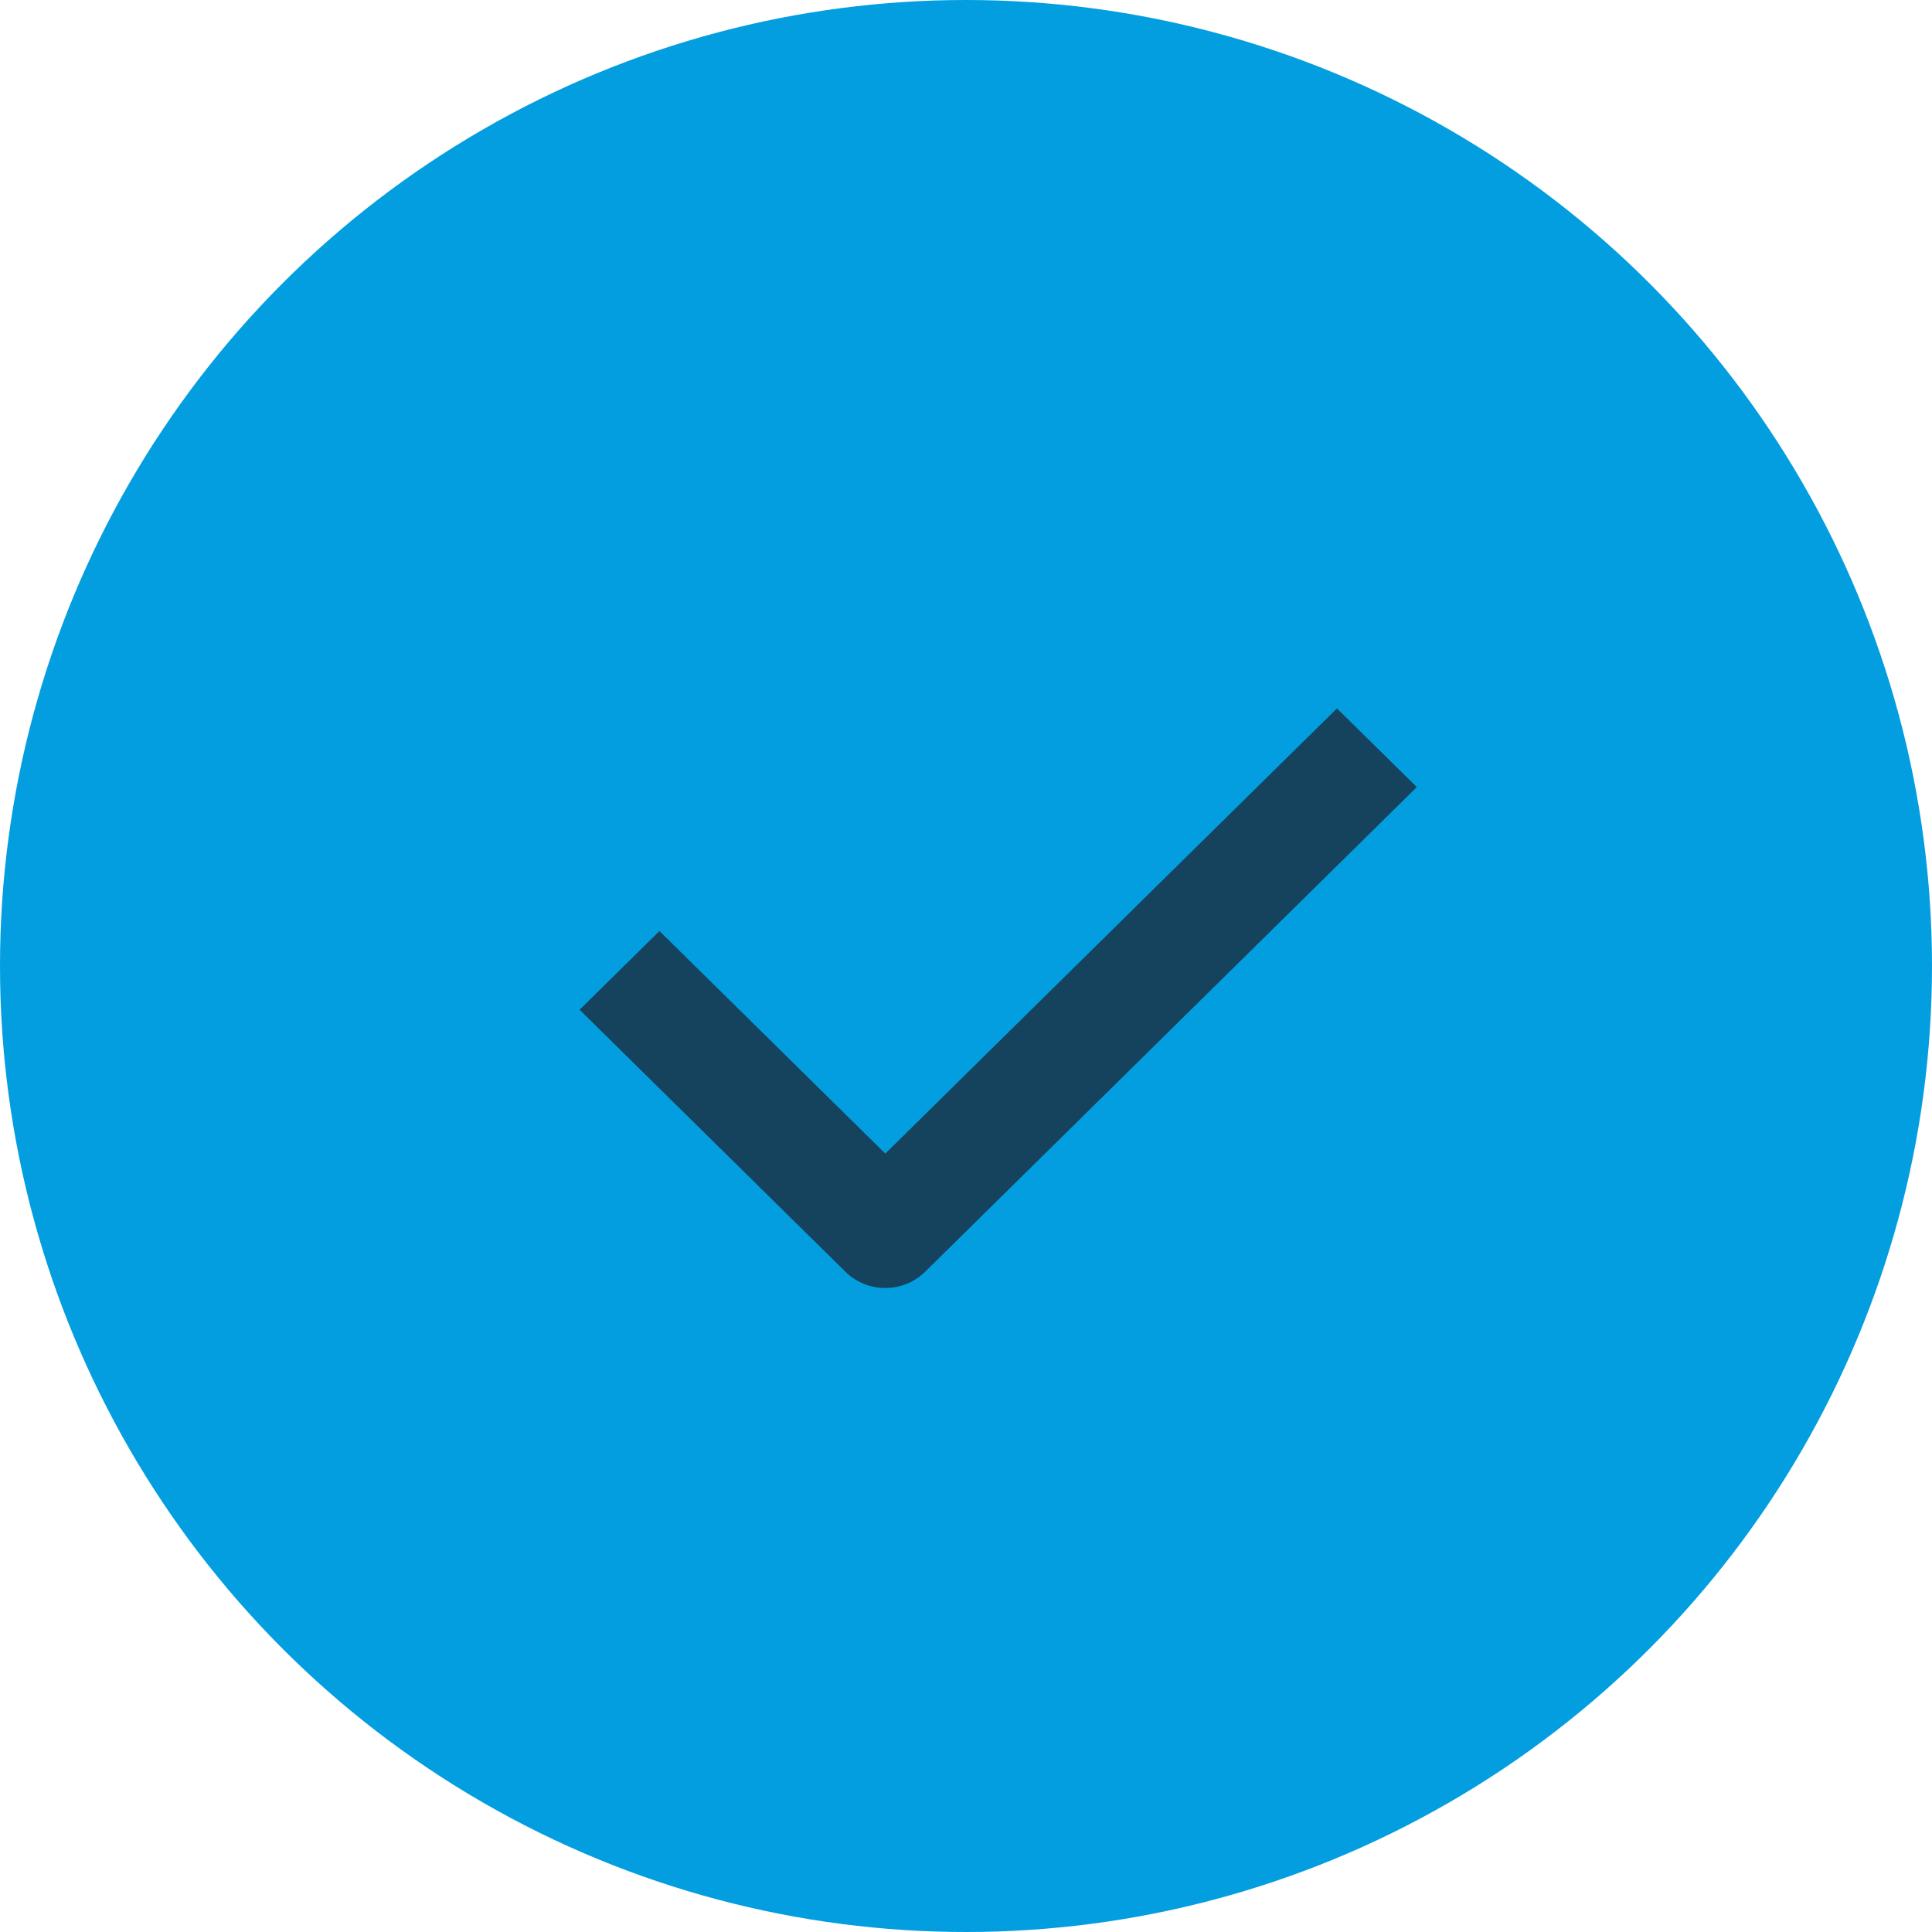 <svg xmlns="http://www.w3.org/2000/svg" width="30" height="30" viewBox="0 0 30 30">
    <defs>
        <filter id="y03i5zos6a">
            <feColorMatrix in="SourceGraphic" values="0 0 0 0 1 0 0 0 0 1 0 0 0 0 1 0 0 0 1 0"/>
        </filter>
    </defs>
    <g fill="none" fill-rule="evenodd">
        <g>
            <g transform="translate(-465 -3393) translate(465 3393)">
                <circle cx="15" cy="15" r="15" fill="#039EE0"/>
                <g filter="url(#y03i5zos6a)">
                    <g>
                        <path fill="#15425C" fill-rule="nonzero" d="M4.747 9c-.225 0-.449-.084-.62-.253L0 4.679l1.24-1.222 3.507 3.456L11.76 0 13 1.222 5.366 8.747c-.171.169-.395.253-.62.253z" transform="translate(9 11)"/>
                    </g>
                </g>
            </g>
        </g>
    </g>
</svg>
